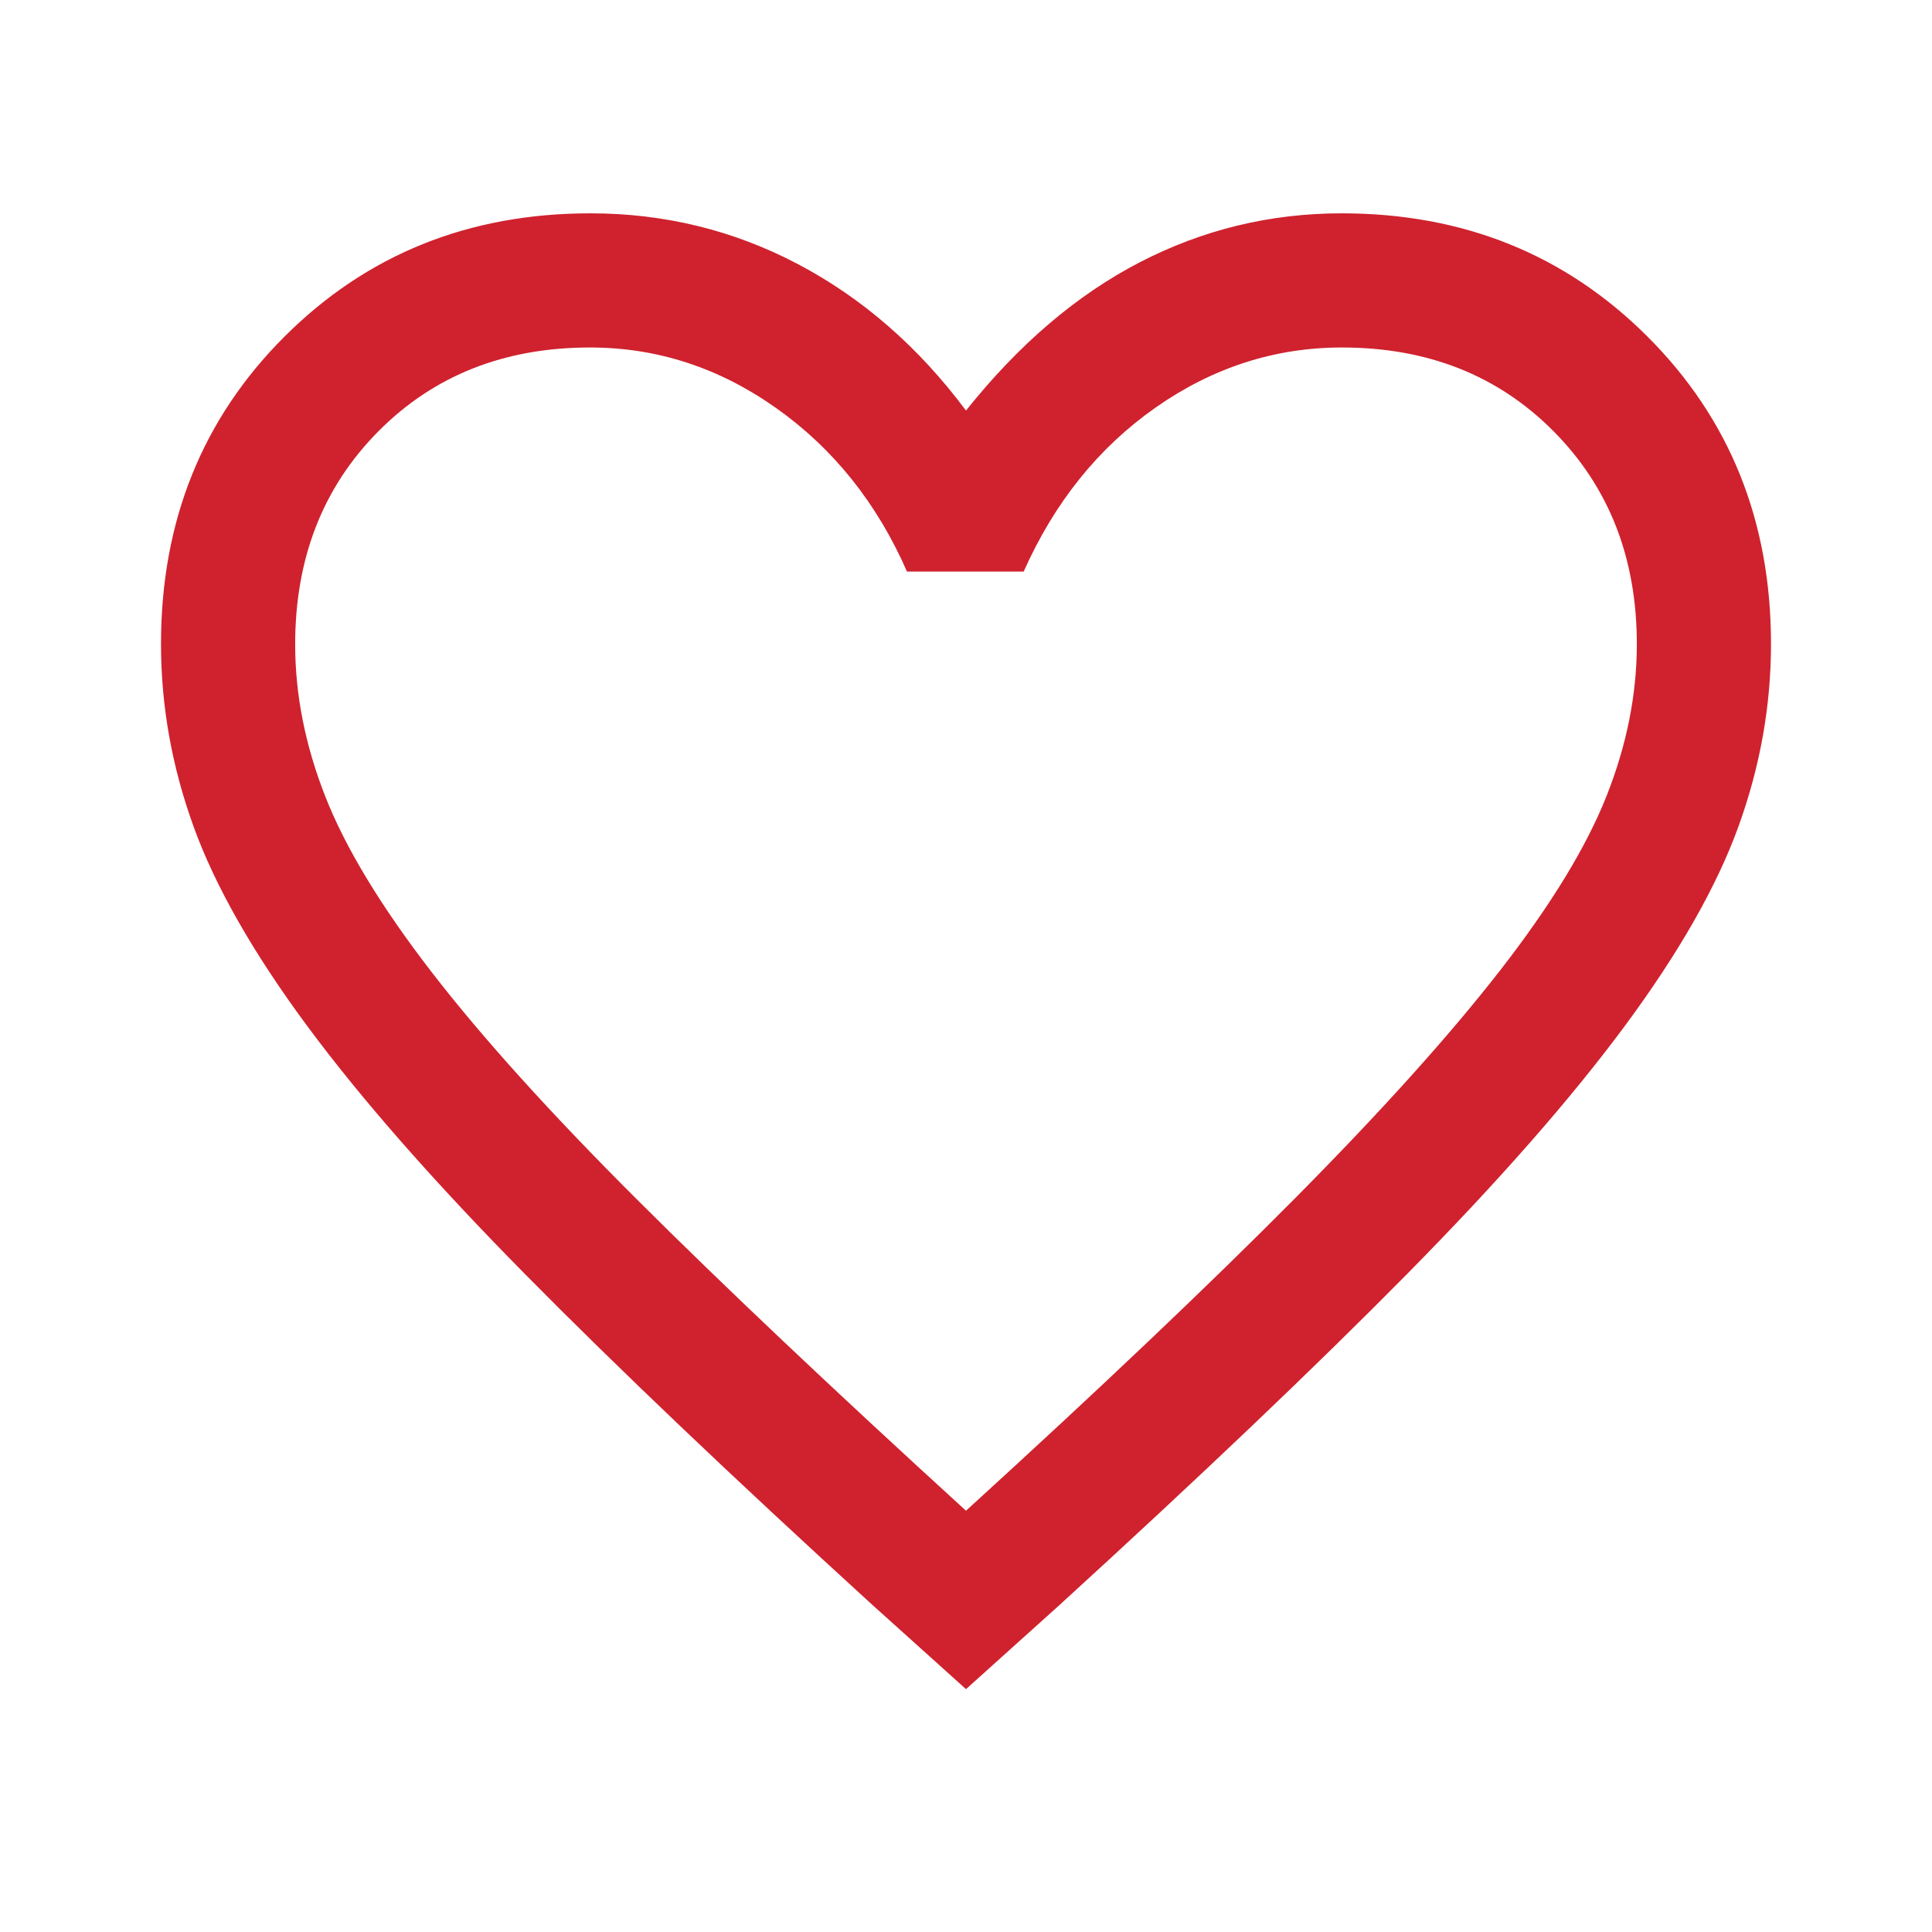 <?xml version="1.0" encoding="UTF-8"?>
<svg width="40" height="40" version="1.1" viewBox="0 -960 960 960" xmlns="http://www.w3.org/2000/svg">
 <path d="m480-120.667-46.666-41.999q-104.179-95.081-172.257-164.041-68.077-68.96-108.41-123.46-40.334-54.5-56.5-99.166Q80-594 80-640q0-91.436 61.333-152.718Q202.667-854 293.333-854q55.334 0 103.334 25.333 48 25.334 83.333 72.667 39.333-49.333 86.333-73.667Q613.333-854 666.667-854q90.666 0 152 61.282Q880-731.436 880-640q0 46-16.167 90.667-16.166 44.666-56.5 99.166-40.333 54.5-108.41 123.46-68.078 68.96-172.257 164.041L480-120.667Zm0-88.666q99.491-90.663 163.746-155.498Q708-429.666 745.667-478.167q37.667-48.5 52.667-86.423 15-37.924 15-75.314 0-64.096-41.334-105.763-41.333-41.667-105.183-41.667-50.017 0-92.583 29.834-42.567 29.833-65.568 81.5h-57.999q-22.334-51-64.901-81.167-42.566-30.167-92.583-30.167-63.85 0-105.183 41.667Q146.666-704 146.666-639.79q0 37.457 15 75.623 15 38.167 52.667 87Q252-428.333 316.667-363.833q64.666 64.5 163.333 154.5Zm0-289Z" fill="#cf222e"/>
</svg>
